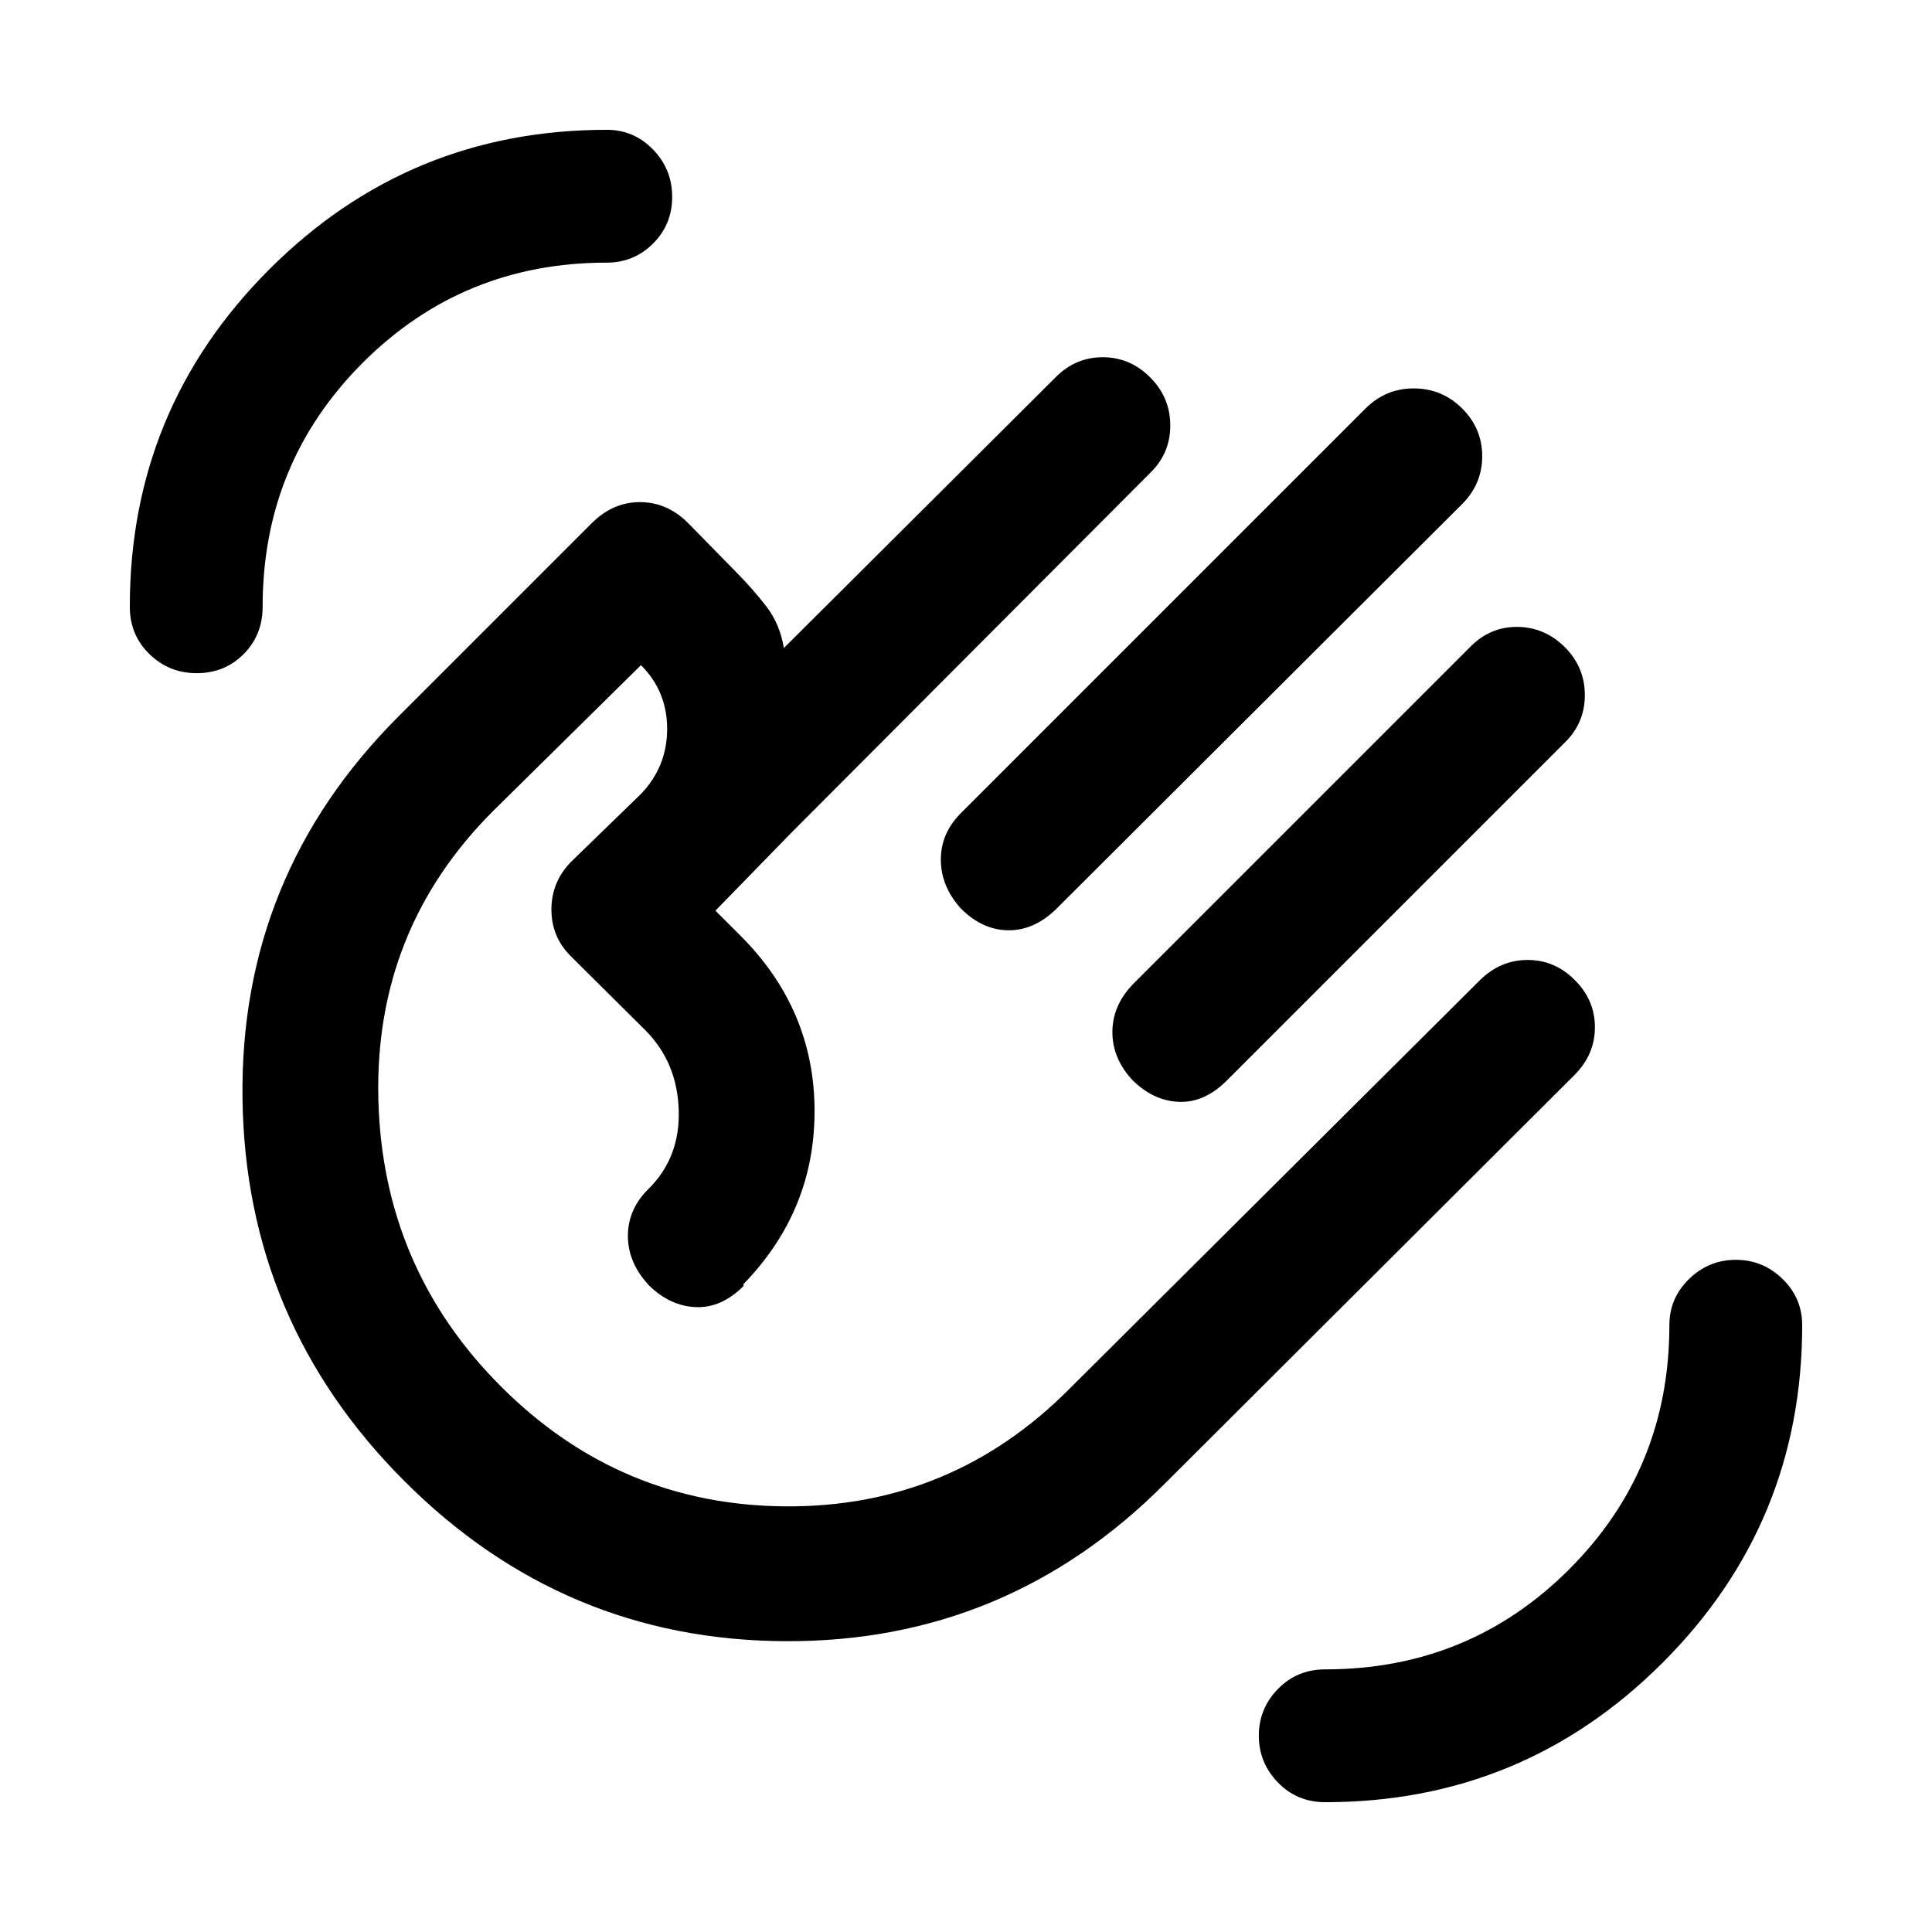 <svg xmlns="http://www.w3.org/2000/svg" height="20" viewBox="0 -960 960 960" width="20"><path d="M658.5-64.5q-14.02 0-23.51-9.8-9.49-9.8-9.49-23.25t9.49-23.2q9.49-9.75 23.51-9.75 71.5 0 121.25-49.75T829.5-301.5q0-13.48 9.8-22.99 9.8-9.51 23.25-9.51t23.2 9.51q9.75 9.51 9.75 22.99 0 98.34-69.33 167.67Q756.84-64.5 658.5-64.5Zm-560.79-561q-13.71 0-23.46-9.49T64.5-658.5q0-98.34 69.33-167.67 69.33-69.33 167.67-69.33 13.48 0 22.99 9.79 9.51 9.79 9.51 23.53 0 13.75-9.51 23.21-9.51 9.47-22.99 9.47-71.5 0-121.25 49.75T130.5-658.5q0 14.02-9.43 23.51-9.42 9.49-23.36 9.49ZM726.5-757.07q10 9.93 10 23.75t-10 23.82L524.5-508q-11 10.5-23.75 10.25t-23.25-10.77q-10-10.98-10-24.4 0-13.41 10.5-23.58l200.33-200.33Q688.41-767 702.45-767q14.05 0 24.05 9.93Zm51 118.57q10 10 10 23.92 0 13.91-10.09 23.67L609.5-423q-11 11-23.75 10.5t-23.25-11.02q-10-10.98-9.75-24.23t10.75-23.75l166.91-166.91q9.76-10.09 23.32-10.09 13.57 0 23.77 10ZM201-224q-79-79-80.5-190T198-604l95.69-95.69q10.63-10.81 24.23-10.81 13.59 0 23.97 10.38L366.5-675q7.59 7.68 14.29 16.34Q387.5-650 389.5-638l135-134.5q9.87-10 23.43-10 13.57 0 23.57 10t10 23.92q0 13.91-10 23.58L393-546l-37.5 38.5L368-495q36.5 36.5 36.75 86.5t-35.42 86.67l.17.83q-11 11-23.75 10.5t-23.25-10.78Q312-332.5 312-345.92q0-13.41 10.5-23.58 15.5-15.5 14.75-39t-16.34-39.33L284-484.5q-10-9.67-10-23.58Q274-522 284-532l34.5-33.5q13-13.6 13-32.3 0-18.7-13-31.7L245-557q-59 59-57 143t61 143q59 59 141.47 59.5 82.46.5 141.03-58.5l203.77-202.86Q745.5-483 759.07-483q13.56 0 23.43 10 10 9.87 10 23.43 0 13.57-10.17 23.75L579-223q-78.51 79-188.76 78.5Q280-145 201-224Zm188.5-187.5Z"/></svg>